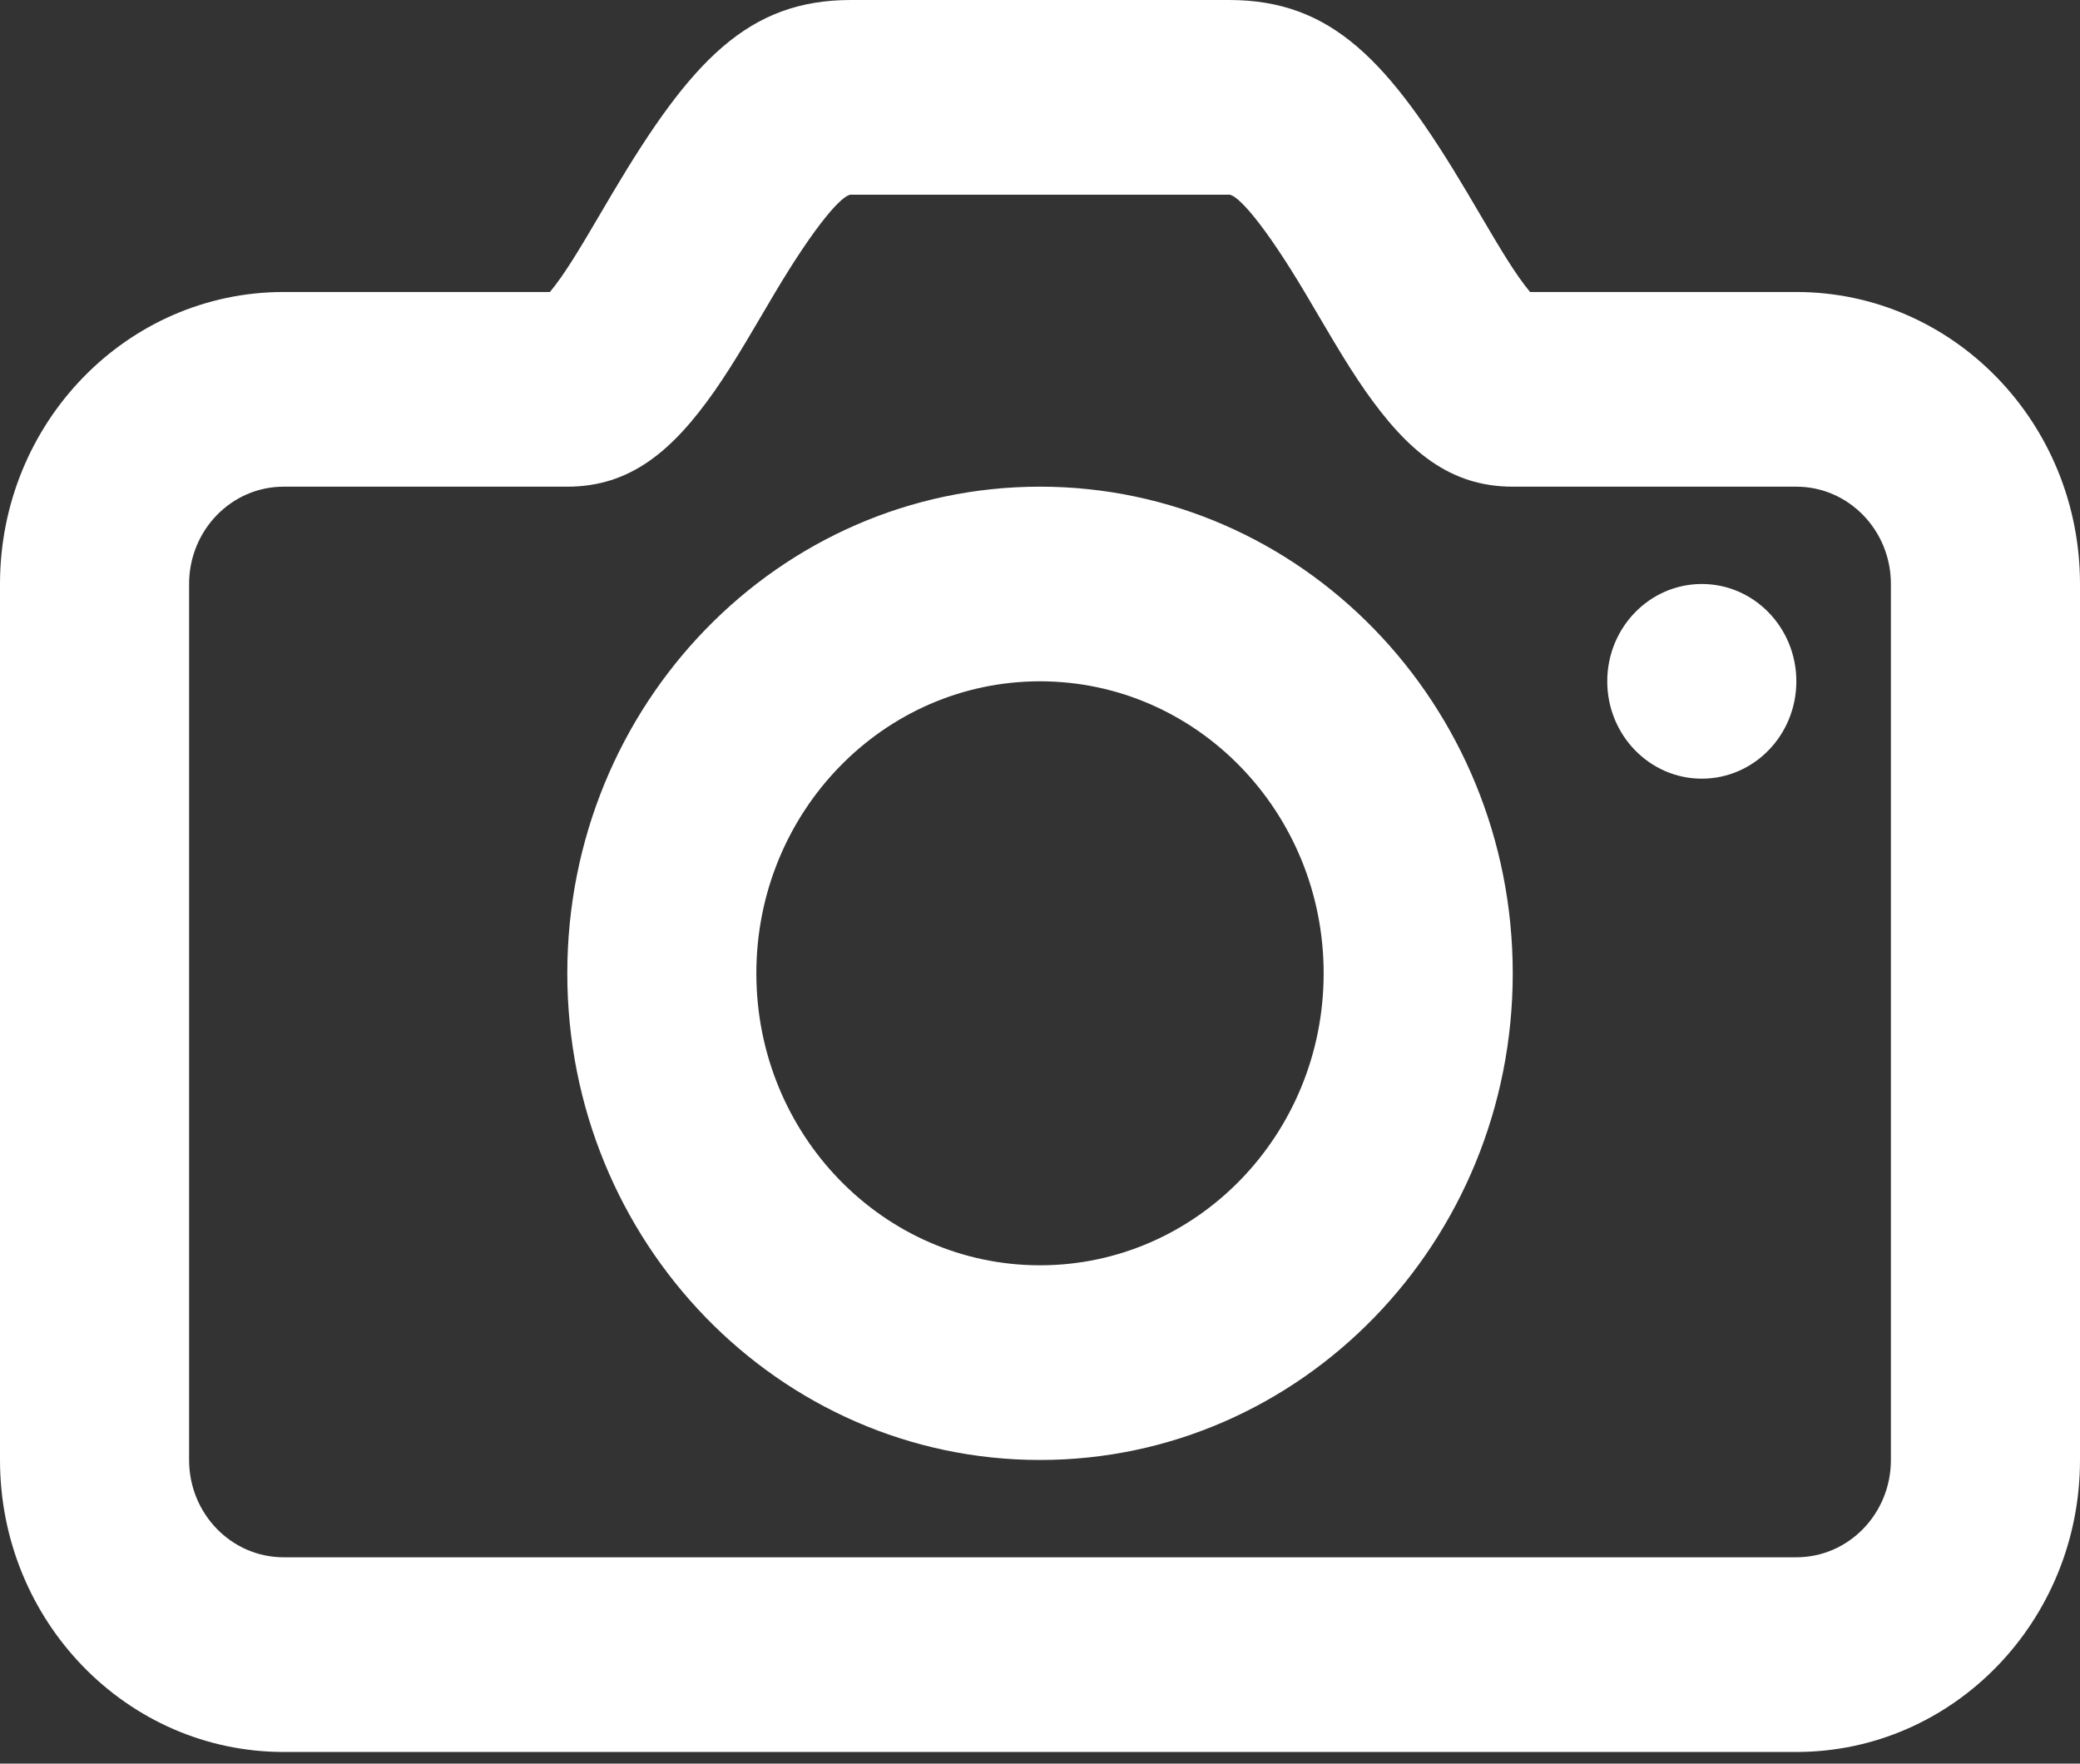 <svg width="46" height="39" viewBox="0 0 46 39" fill="none" xmlns="http://www.w3.org/2000/svg">
<rect x="0" y="0" width="46" height="39" fill="#333333" stroke="none"/>
<path fill-rule="evenodd" clip-rule="evenodd" d="M12.414 6.124C12.562 5.912 12.726 5.653 12.936 5.303C13.054 5.107 13.483 4.376 13.553 4.258C15.286 1.34 16.546 0 18.818 0H27.182C29.454 0 30.714 1.34 32.447 4.258C32.517 4.376 32.946 5.107 33.064 5.303C33.274 5.653 33.438 5.912 33.586 6.124C33.684 6.264 33.769 6.375 33.839 6.457H39.727C43.192 6.457 46 9.348 46 12.914V32.285C46 35.851 43.192 38.742 39.727 38.742H6.273C2.808 38.742 0 35.851 0 32.285V12.914C0 9.348 2.808 6.457 6.273 6.457H12.161C12.231 6.375 12.316 6.264 12.414 6.124ZM6.273 10.762C5.118 10.762 4.182 11.725 4.182 12.914V32.285C4.182 33.474 5.118 34.437 6.273 34.437H39.727C40.882 34.437 41.818 33.474 41.818 32.285V12.914C41.818 11.725 40.882 10.762 39.727 10.762H33.455C32.066 10.762 31.129 9.979 30.191 8.638C29.976 8.329 29.762 7.992 29.505 7.563C29.375 7.347 28.94 6.606 28.879 6.503C27.933 4.911 27.363 4.305 27.182 4.305H18.818C18.637 4.305 18.067 4.911 17.121 6.503C17.06 6.606 16.625 7.347 16.495 7.563C16.238 7.992 16.024 8.329 15.809 8.638C14.871 9.979 13.934 10.762 12.546 10.762H6.273ZM37.636 17.219C38.791 17.219 39.727 16.255 39.727 15.066C39.727 13.878 38.791 12.914 37.636 12.914C36.482 12.914 35.545 13.878 35.545 15.066C35.545 16.255 36.482 17.219 37.636 17.219ZM23 32.285C17.226 32.285 12.546 27.467 12.546 21.523C12.546 15.58 17.226 10.762 23 10.762C28.774 10.762 33.455 15.58 33.455 21.523C33.455 27.467 28.774 32.285 23 32.285ZM23 27.98C26.464 27.98 29.273 25.089 29.273 21.523C29.273 17.957 26.464 15.066 23 15.066C19.536 15.066 16.727 17.957 16.727 21.523C16.727 25.089 19.536 27.98 23 27.98Z" fill="white"/>
</svg>

